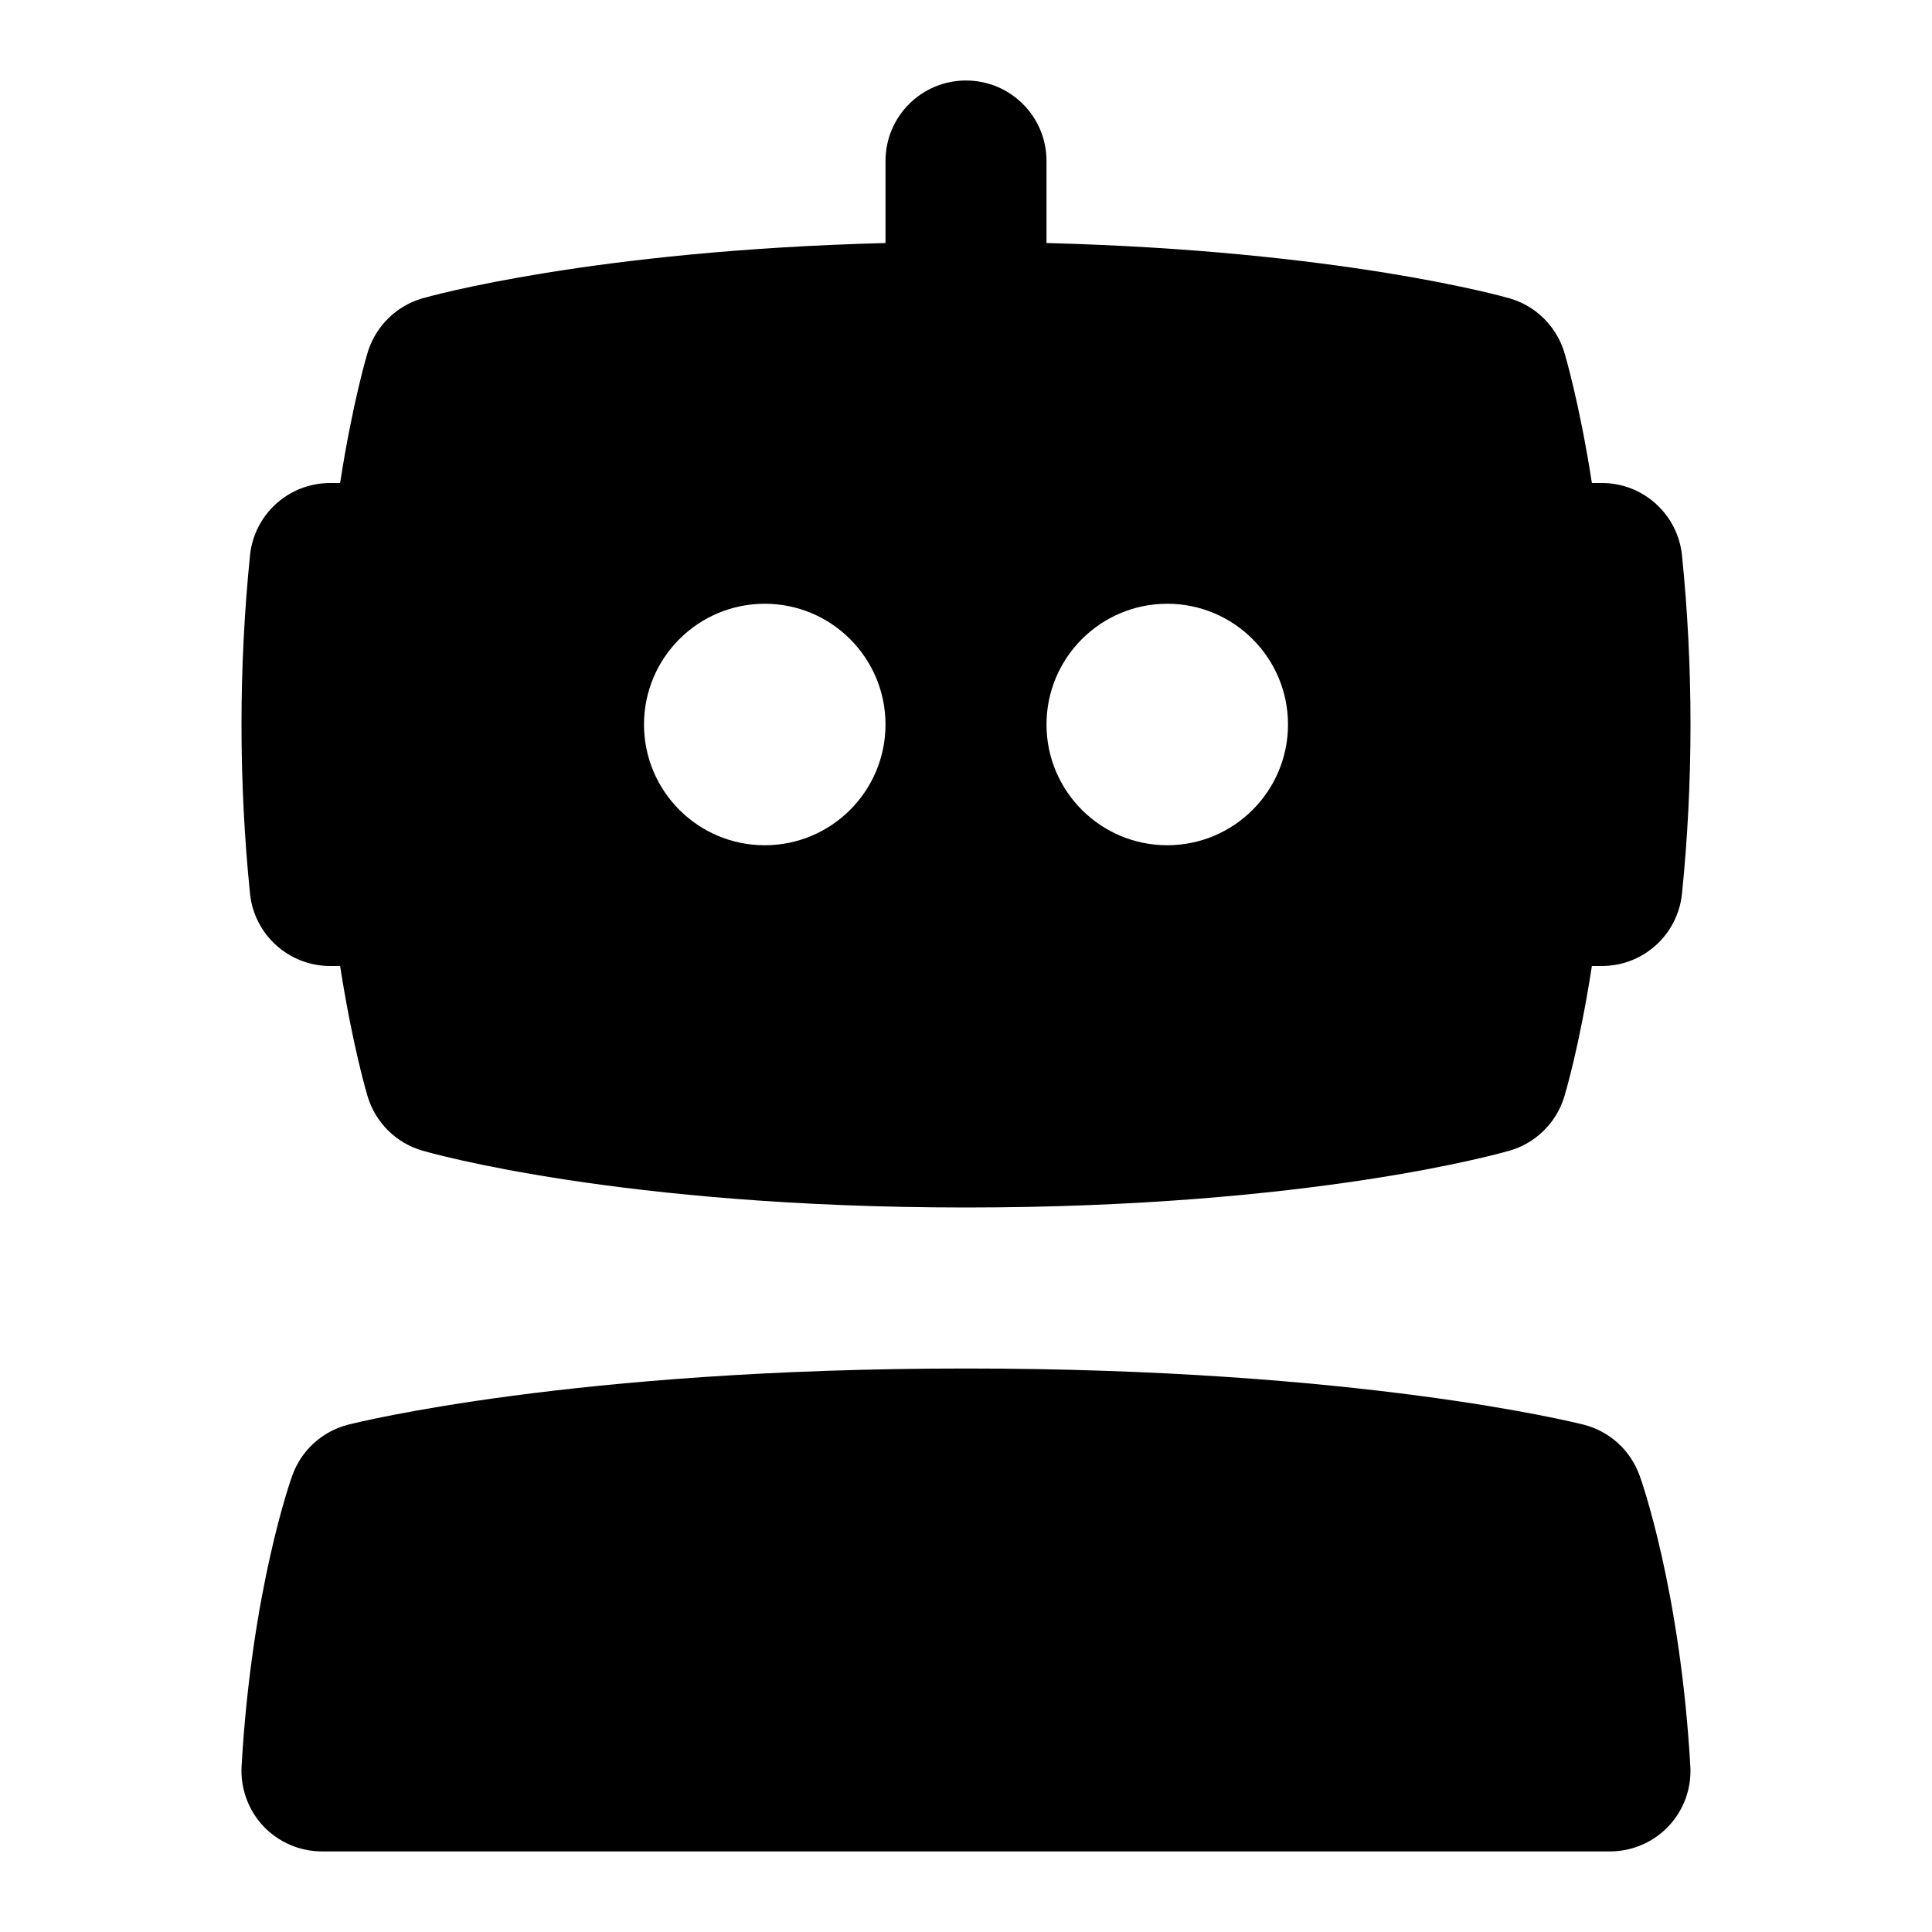 <svg id="Layer_1" viewBox="0 0 24 24" xmlns="http://www.w3.org/2000/svg" data-name="Layer 1"><path d="m20.367 18.327c.021.057.505 1.418.631 3.615.016.275-.082.544-.271.744s-.452.313-.728.313h-15.999c-.275 0-.538-.113-.728-.313-.188-.2-.286-.469-.271-.744.126-2.197.61-3.559.631-3.615.112-.312.372-.547.692-.629.112-.028 2.788-.698 7.675-.698s7.562.67 7.675.698c.32.082.58.317.692.629zm-17.261-7.224c-.07-.687-.106-1.395-.106-2.103s.036-1.416.106-2.103c.053-.51.482-.897.995-.897h.124c.154-.997.333-1.592.346-1.634.101-.318.353-.565.673-.659.091-.026 2.109-.594 5.756-.688v-1.019c0-.553.447-1 1-1s1 .447 1 1v1.019c3.647.094 5.665.662 5.756.688.32.094.572.341.673.659.013.042.191.637.346 1.634h.124c.513 0 .942.388.995.897.07.687.106 1.395.106 2.103s-.036 1.416-.106 2.103c-.053.51-.482.897-.995.897h-.124c-.154.997-.333 1.592-.346 1.634-.101.318-.353.565-.673.659-.099.028-2.462.707-6.756.707s-6.657-.679-6.756-.707c-.32-.094-.572-.341-.673-.659-.013-.042-.191-.637-.346-1.634h-.124c-.513 0-.942-.388-.995-.897zm9.894-2.103c0 .828.672 1.5 1.5 1.5s1.5-.672 1.5-1.5-.672-1.5-1.5-1.5-1.5.672-1.5 1.5zm-5 0c0 .828.672 1.5 1.5 1.5s1.5-.672 1.5-1.5-.672-1.5-1.5-1.5-1.5.672-1.5 1.5z"/></svg>